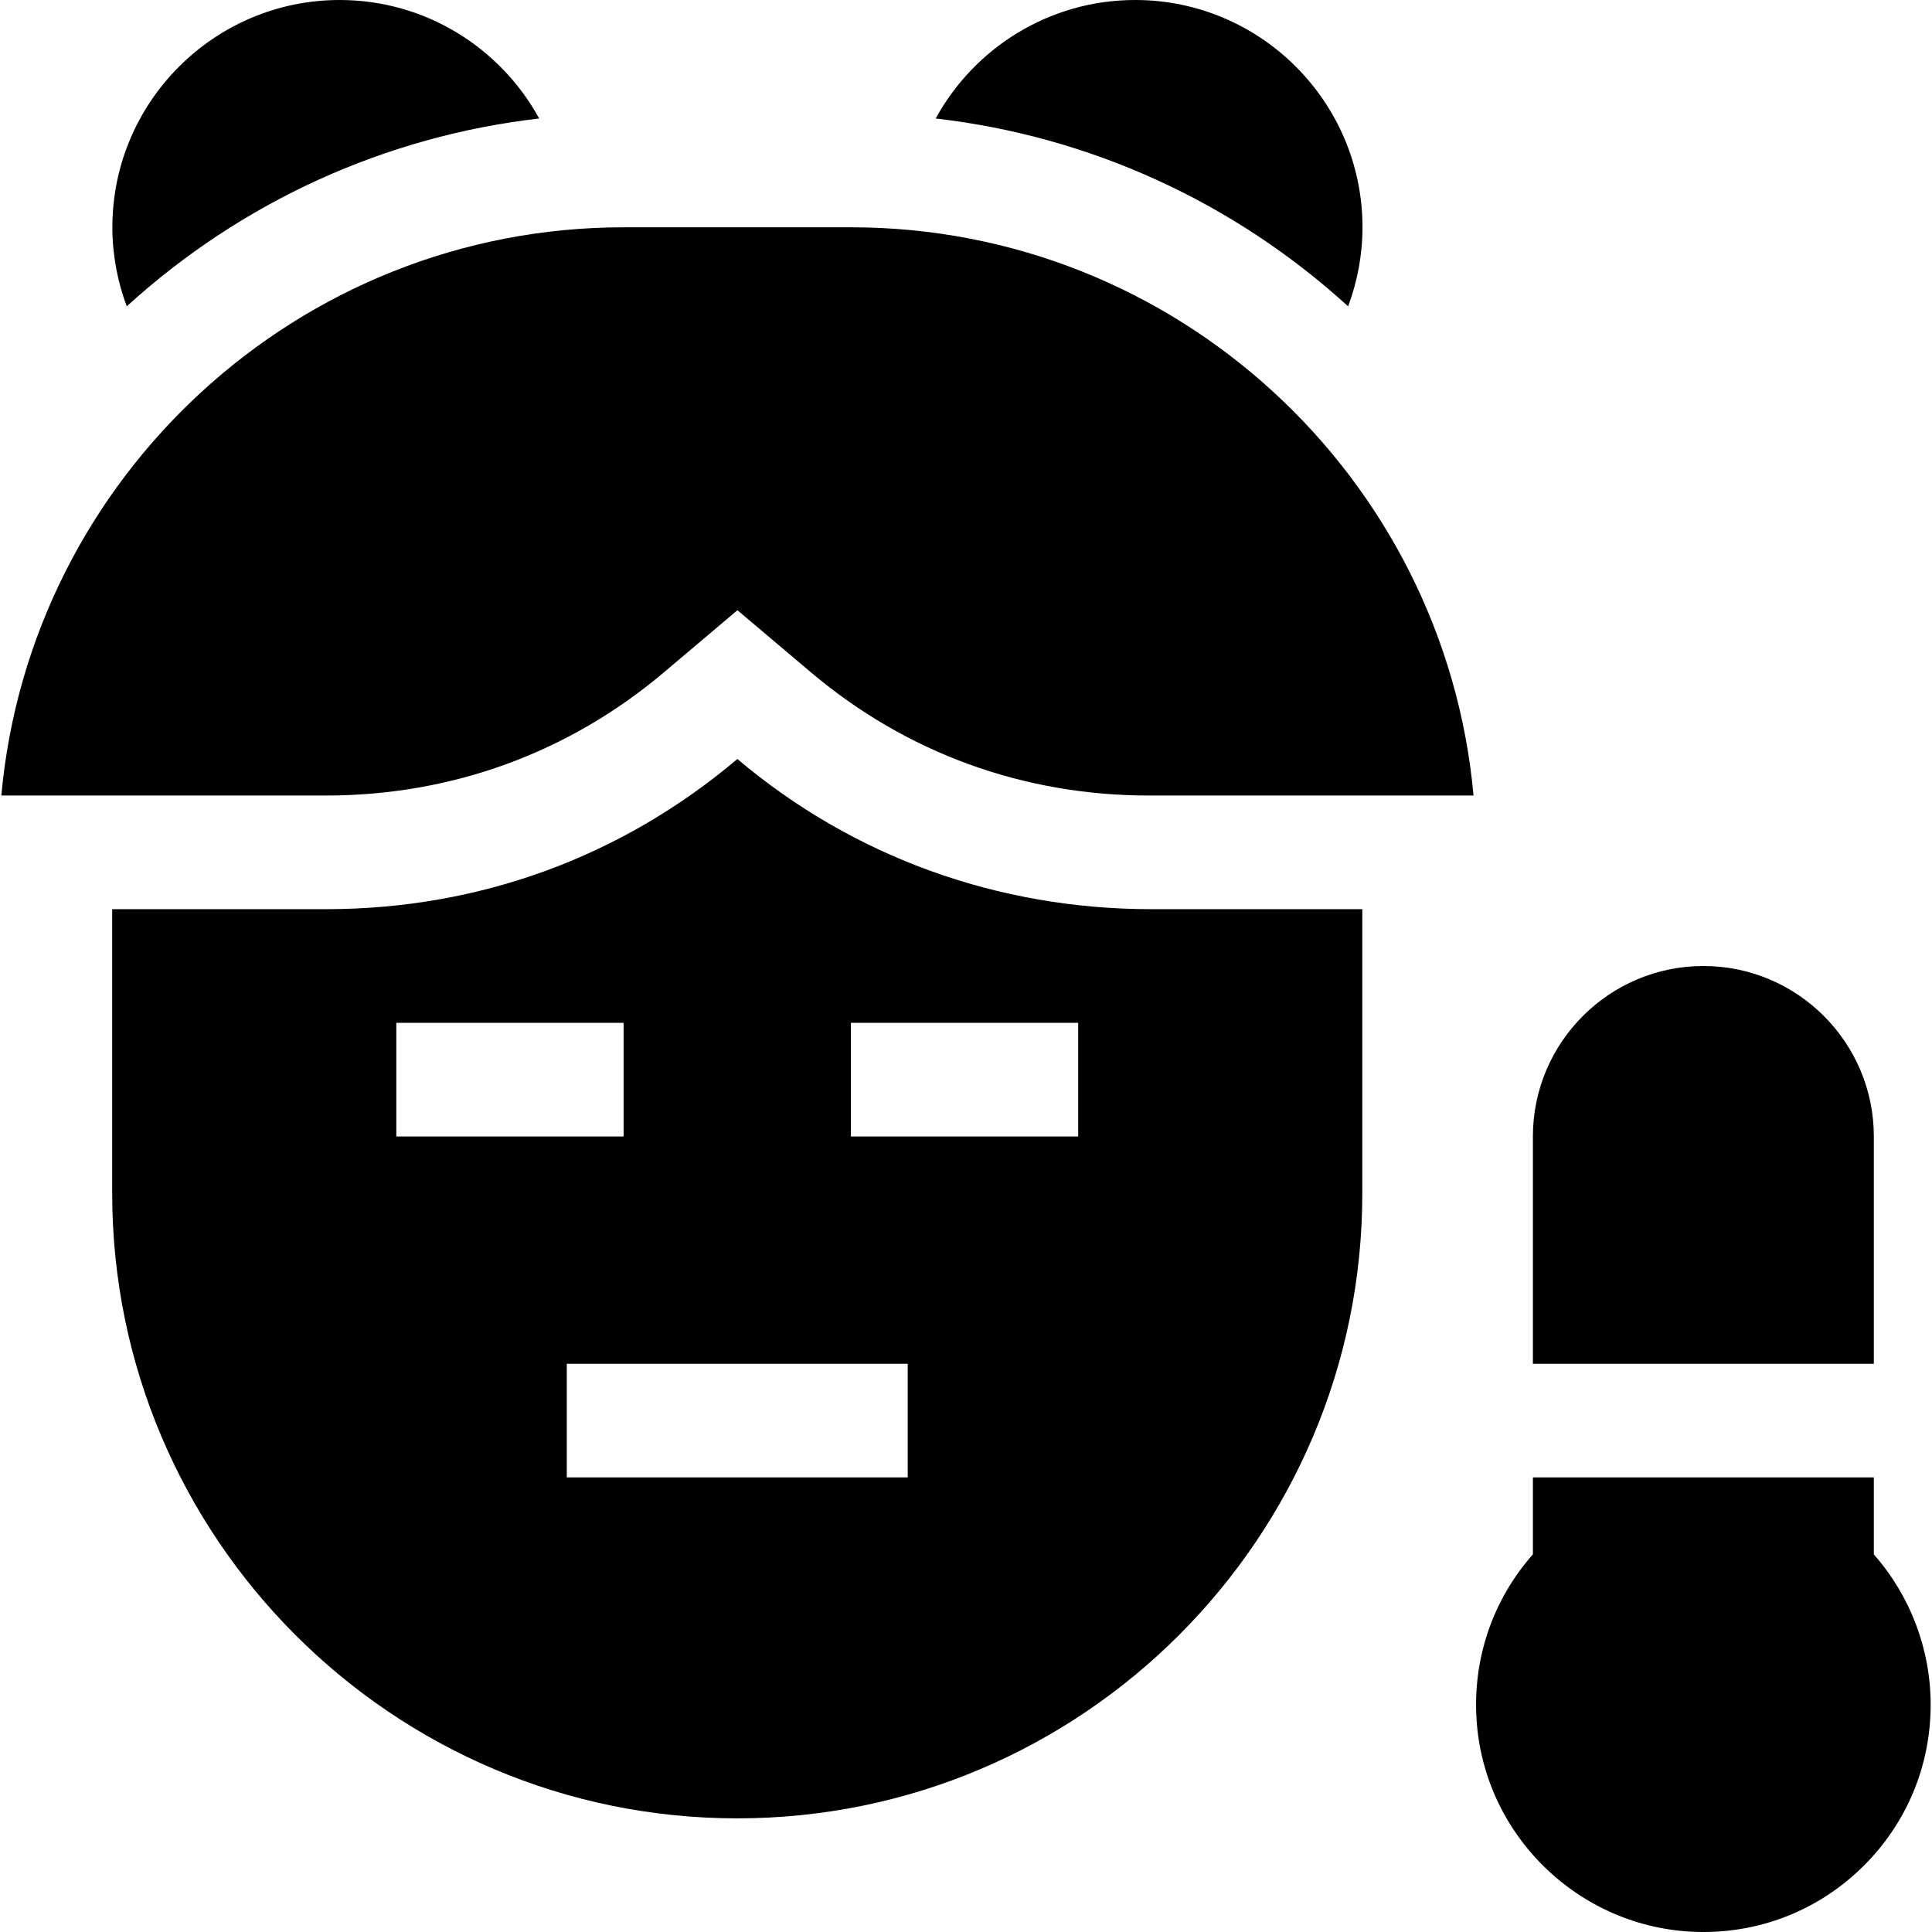 <svg id="Capa_1" enable-background="new 0 0 510 510" height="512" viewBox="0 0 510 510" width="512" xmlns="http://www.w3.org/2000/svg"><g id="XMLID_3425_"><path id="XMLID_3474_" d="m494.647 300c0-24.814-20.186-45-45-45-24.813 0-45 20.186-45 45v60h90z"/><path id="XMLID_3671_" d="m494.647 410.327v-20.327h-90v20.314c-10.549 11.921-15.916 27.473-14.872 43.641 2.025 31.354 28.263 55.973 59.73 56.046h.143c16 0 31.045-6.221 42.375-17.524 11.364-11.338 17.623-26.423 17.623-42.476.001-14.661-5.396-28.773-14.999-39.674z"/><path id="XMLID_3672_" d="m224.664 60h-60c-85.925 0-156.707 66.022-164.311 150h85.671c33.204 0 64.075-11.256 89.276-32.552l19.363-16.363 19.363 16.362c25.203 21.297 56.075 32.553 89.278 32.553h85.671c-7.604-83.978-78.386-150-164.311-150z"/><path id="XMLID_3729_" d="m194.646 200.362c-30.686 25.932-68.253 39.638-108.639 39.638h-56.391v75c0 90.981 74.019 165 165 165 90.98 0 164.999-74.019 164.999-165v-75h-55.671c-40.384 0-78.61-13.706-109.298-39.638zm-90.03 69.638h60v30h-60zm135 120h-90v-30h90zm44.999-90h-59.999v-30h59.999z"/><path id="XMLID_3759_" d="m359.664 60c0-33.084-26.916-60-60-60-22.687 0-42.47 12.659-52.666 31.281 40.428 4.645 78.424 21.84 108.871 49.581 2.455-6.559 3.795-13.602 3.795-20.862z"/><path id="XMLID_3760_" d="m142.329 31.281c-10.195-18.623-29.978-31.281-52.665-31.281-33.084 0-60 26.916-60 60 0 7.26 1.34 14.303 3.795 20.862 30.447-27.74 68.444-44.936 108.87-49.581z"/></g></svg>